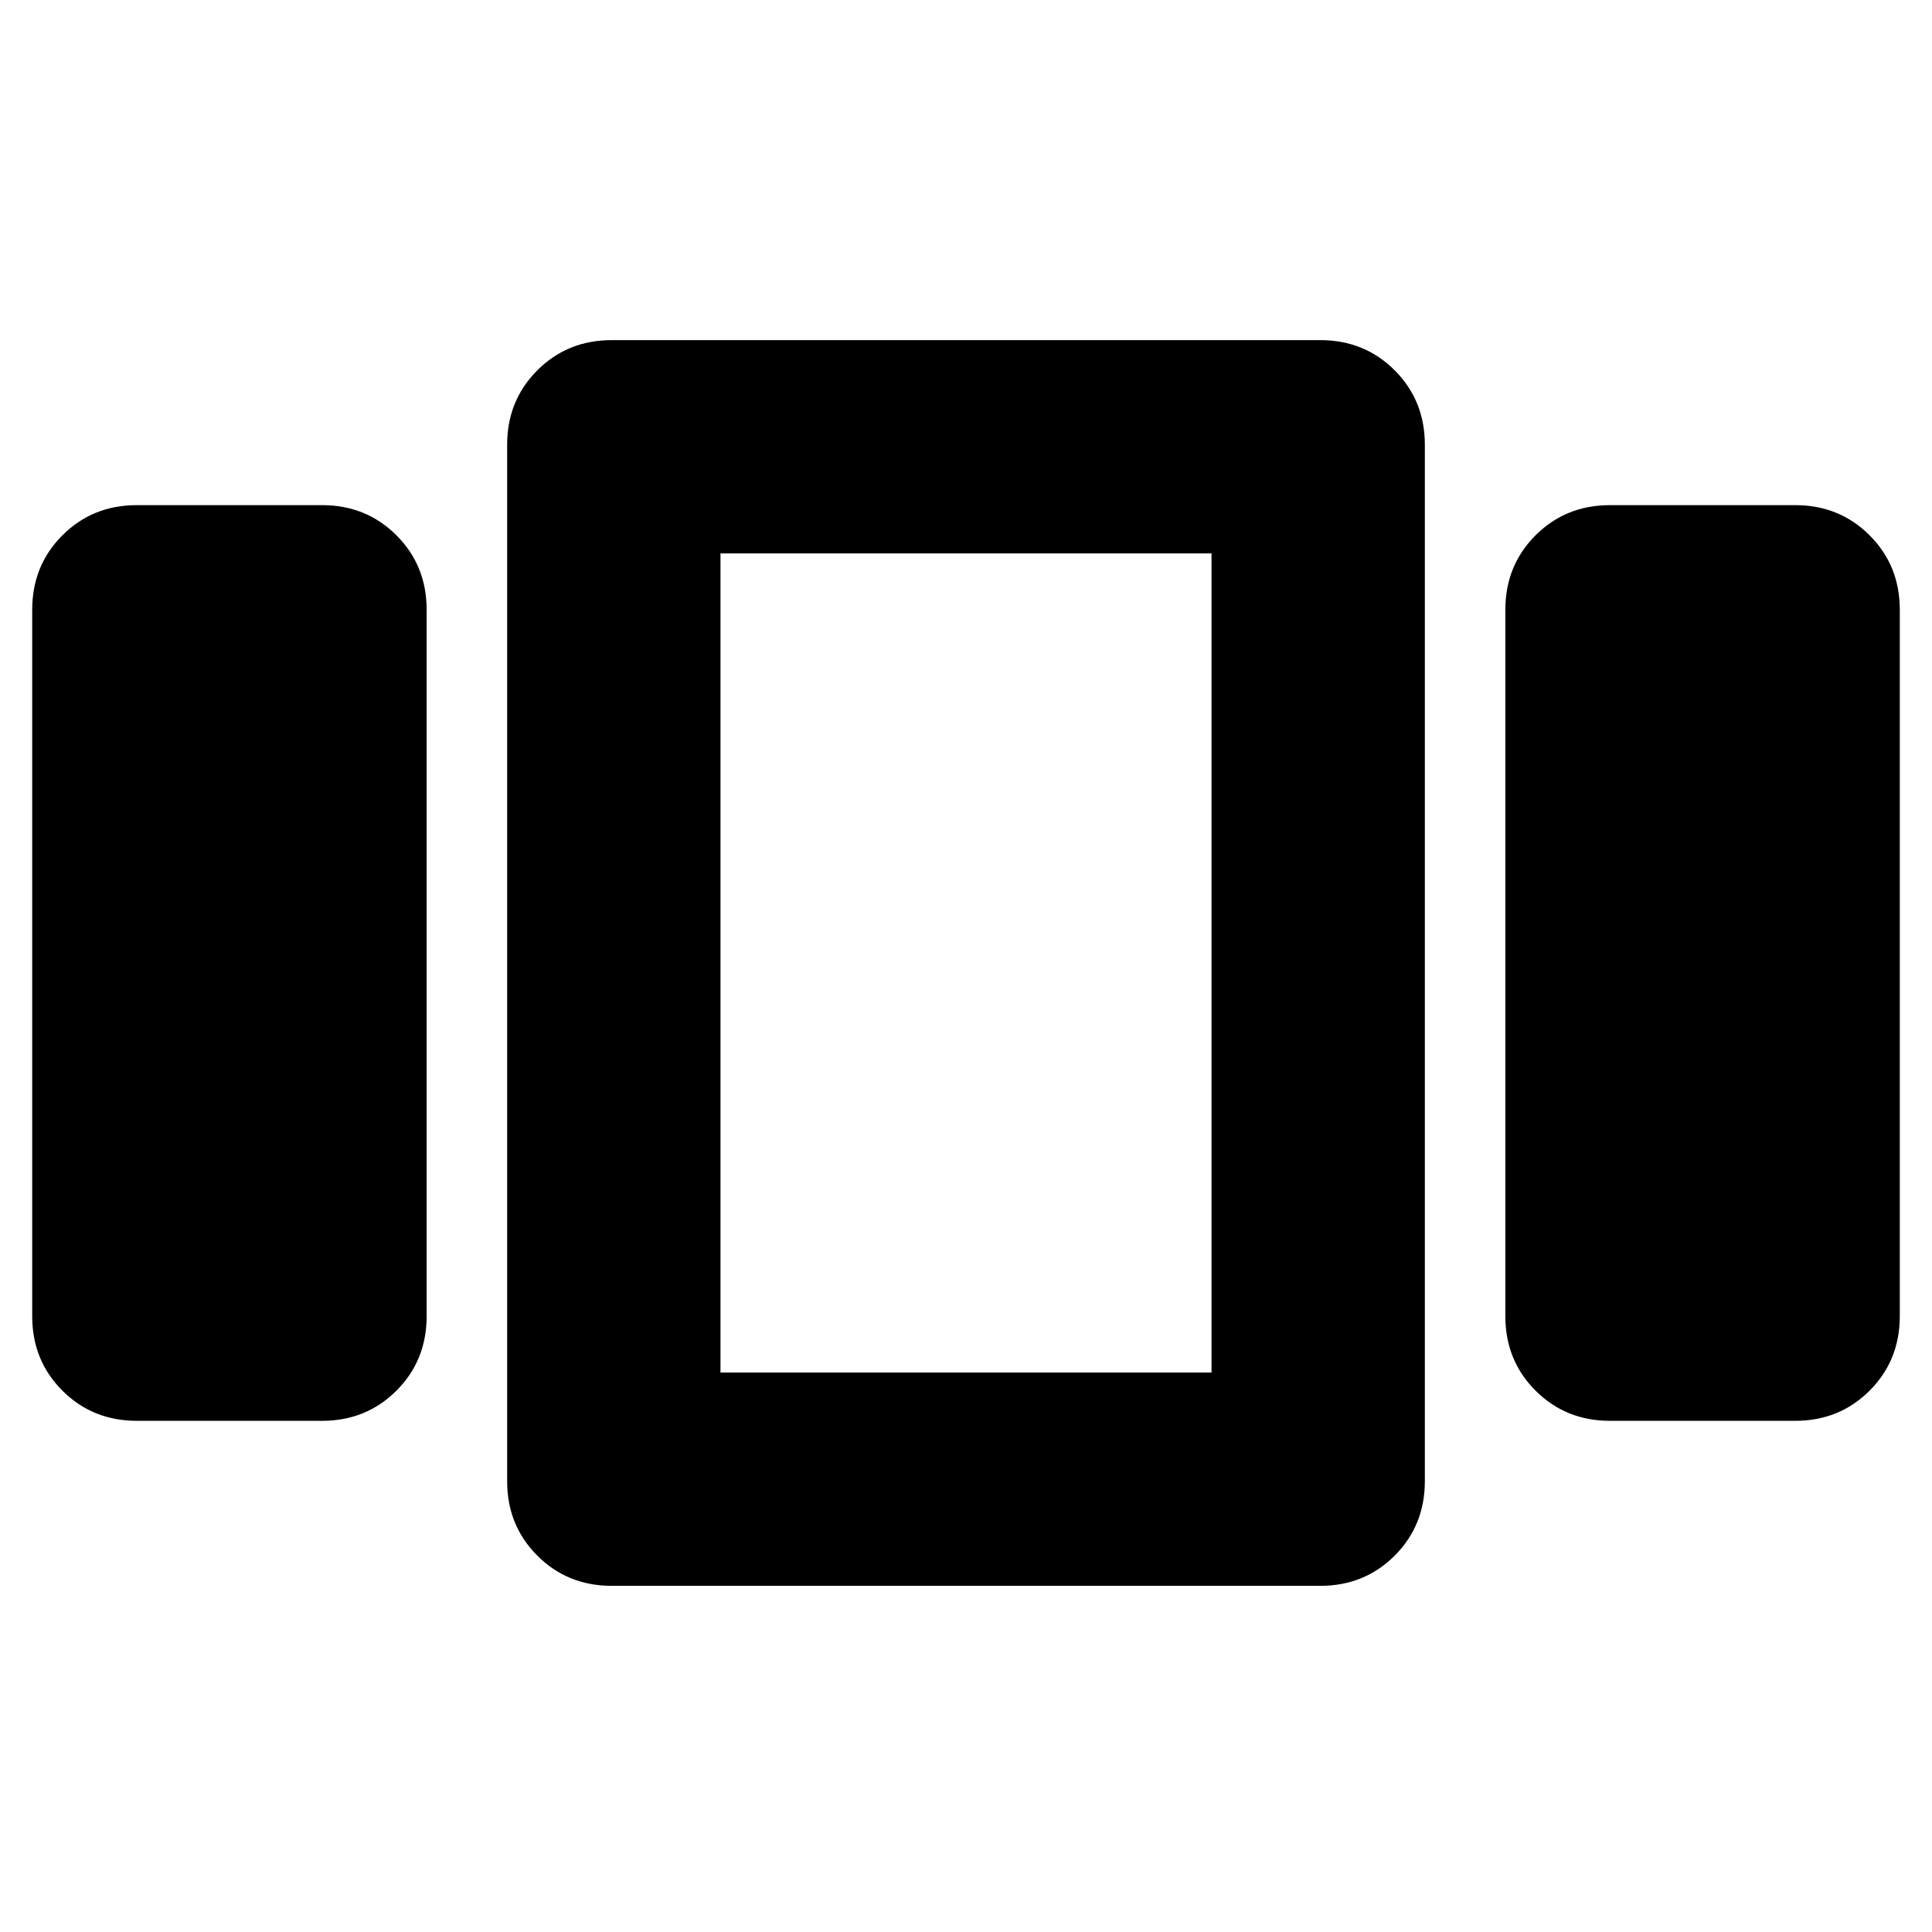 <svg xmlns="http://www.w3.org/2000/svg" height="24" width="24"><path d="M1.7 17.65Q1.15 17.65 0.775 17.275Q0.4 16.9 0.4 16.35V7.575Q0.4 7.025 0.775 6.65Q1.15 6.275 1.7 6.275H4Q4.55 6.275 4.925 6.65Q5.3 7.025 5.3 7.575V16.35Q5.3 16.9 4.925 17.275Q4.55 17.65 4 17.65ZM7.6 19.7Q7.05 19.7 6.675 19.325Q6.3 18.95 6.3 18.4V5.525Q6.3 4.975 6.675 4.6Q7.05 4.225 7.6 4.225H16.4Q16.95 4.225 17.325 4.6Q17.7 4.975 17.7 5.525V18.4Q17.7 18.95 17.325 19.325Q16.95 19.7 16.4 19.7ZM8.95 6.875V17.05ZM20 17.65Q19.45 17.65 19.075 17.275Q18.7 16.9 18.7 16.35V7.575Q18.7 7.025 19.075 6.65Q19.45 6.275 20 6.275H22.3Q22.85 6.275 23.225 6.65Q23.6 7.025 23.6 7.575V16.35Q23.6 16.9 23.225 17.275Q22.85 17.65 22.3 17.65ZM8.95 6.875V17.05H15.05V6.875Z"/></svg>